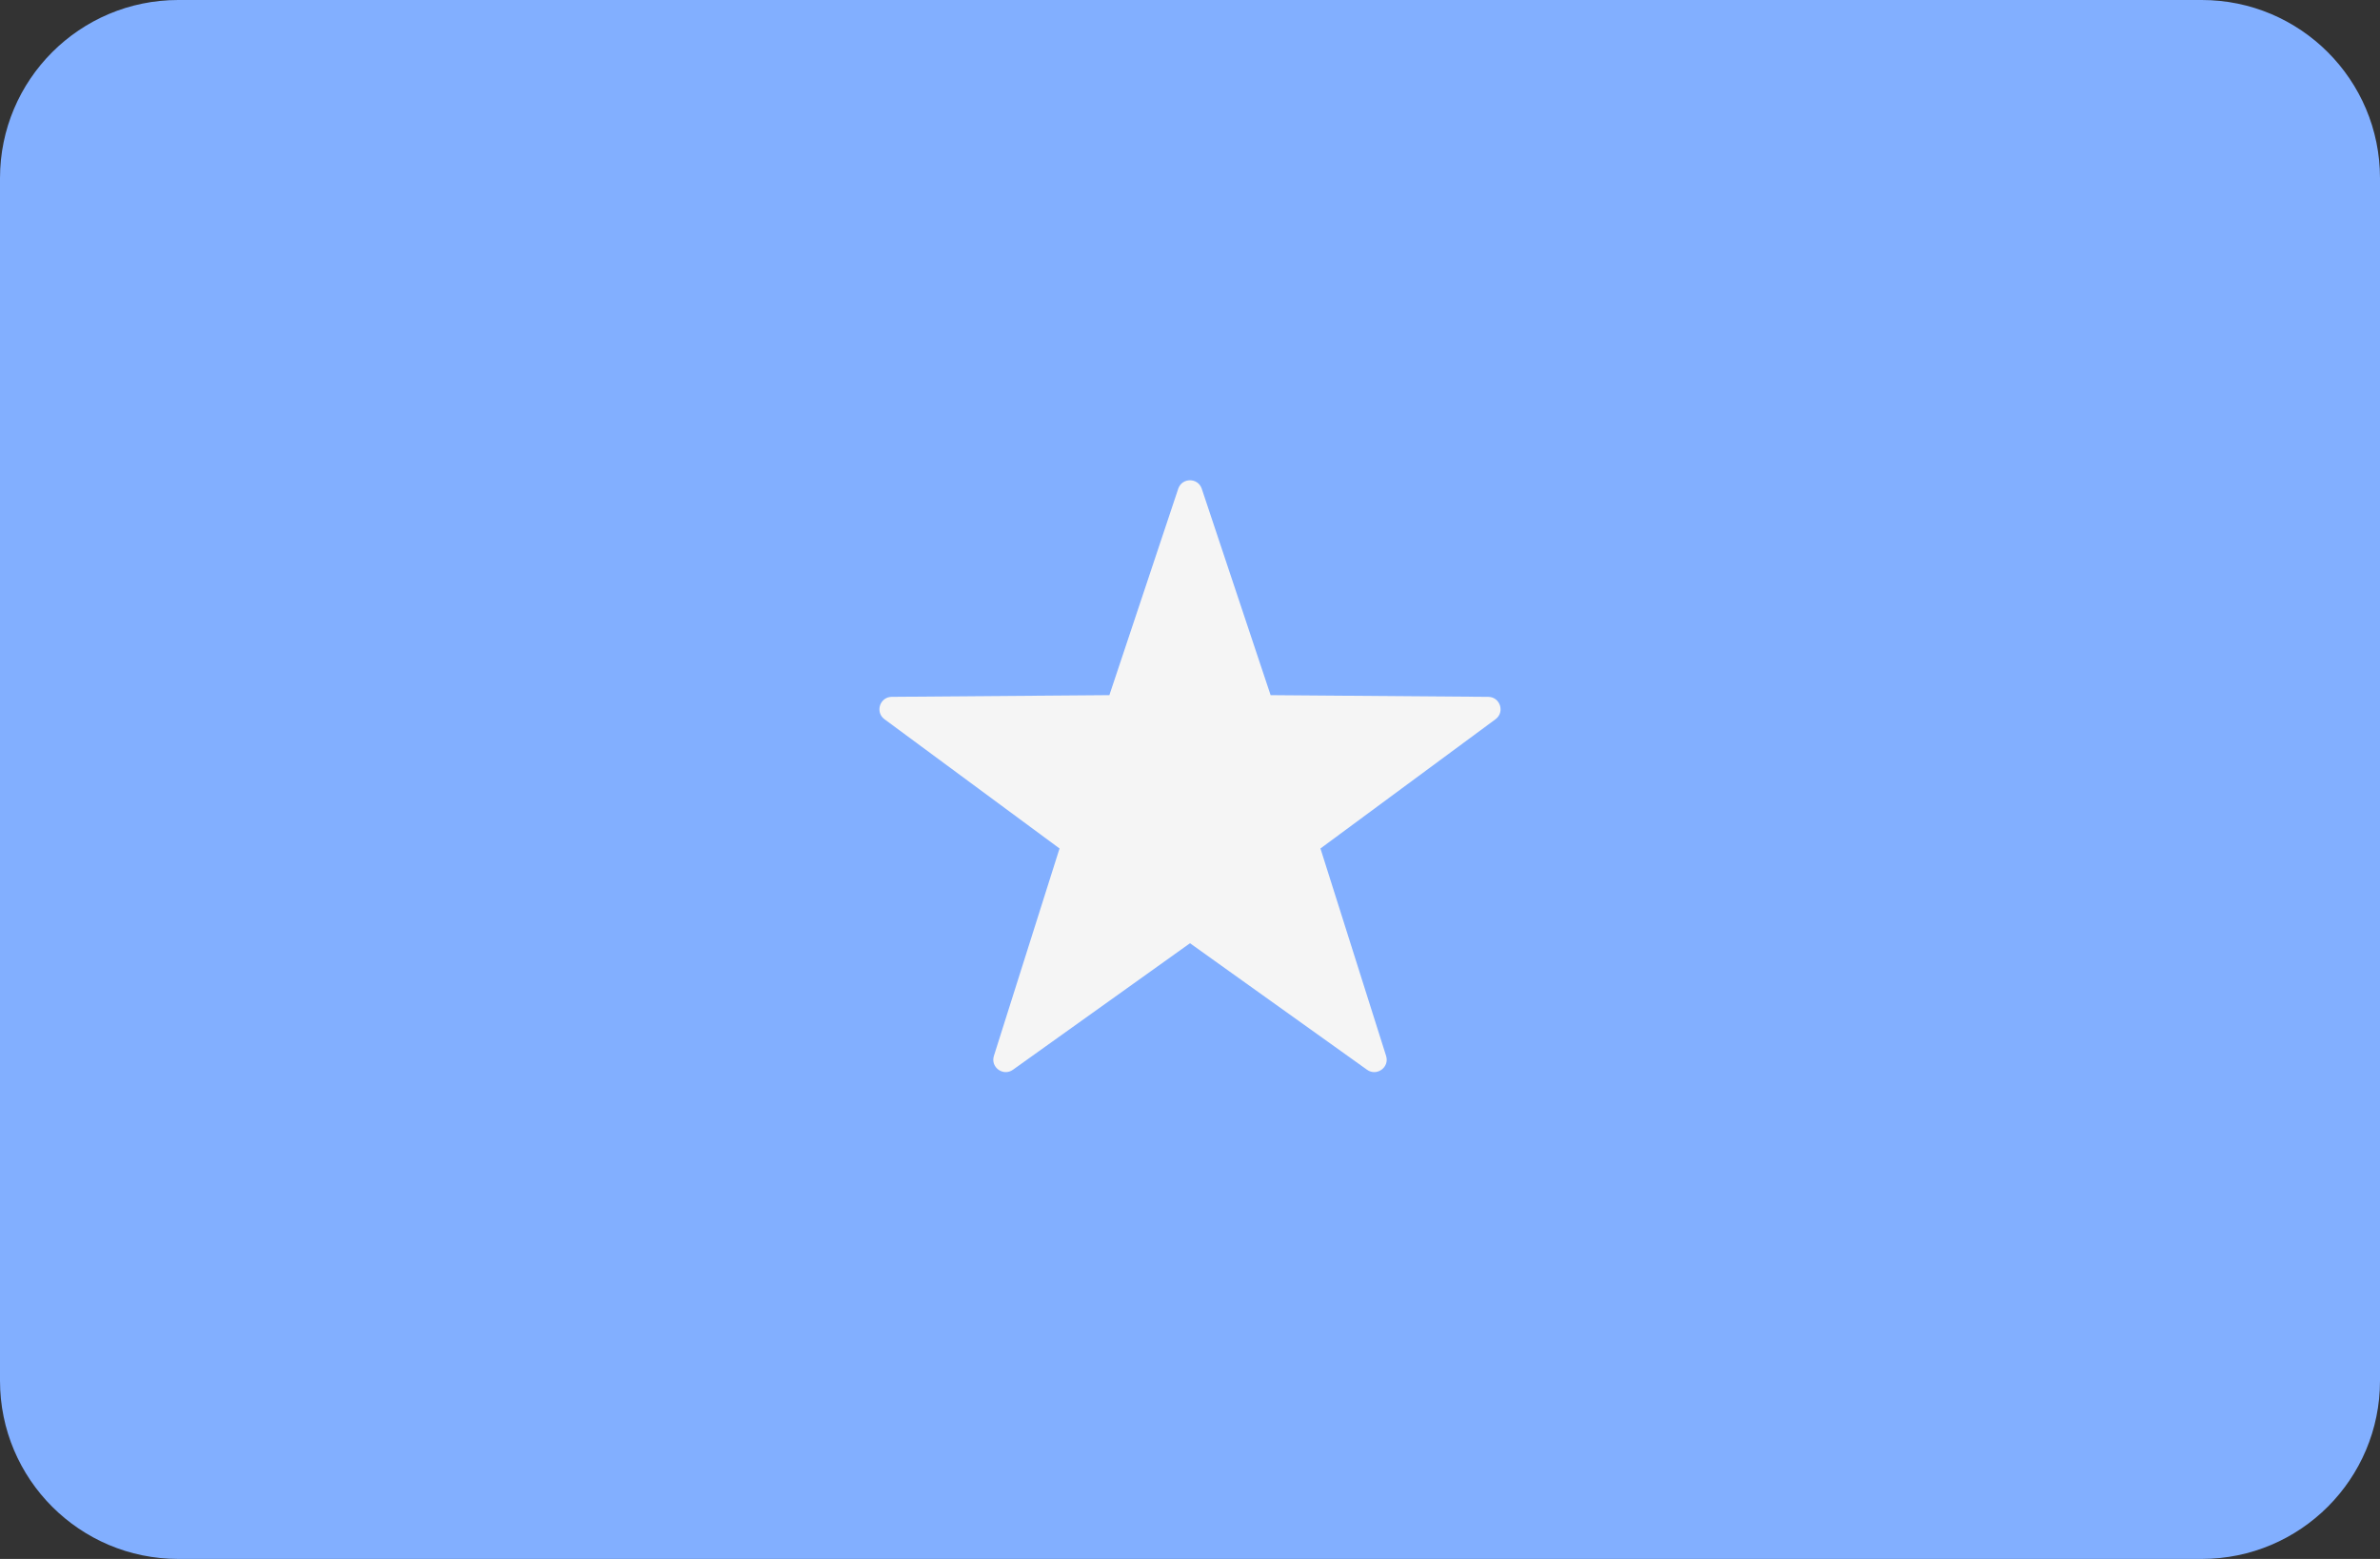 <?xml version="1.0" encoding="UTF-8" standalone="no"?>
<svg
   xmlns:dc="http://purl.org/dc/elements/1.1/"
   xmlns:cc="http://creativecommons.org/ns#"
   xmlns:rdf="http://www.w3.org/1999/02/22-rdf-syntax-ns#"
   xmlns:svg="http://www.w3.org/2000/svg"
   xmlns="http://www.w3.org/2000/svg"
   xmlns:sodipodi="http://sodipodi.sourceforge.net/DTD/sodipodi-0.dtd"
   xmlns:inkscape="http://www.inkscape.org/namespaces/inkscape"
   version="1.1"
   id="Layer_1"
   x="0px"
   y="0px"
   viewBox="0 0 512 335.45"
   xml:space="preserve"
   sodipodi:docname="so.svg"
   inkscape:version="1.0.1 (c497b03c, 2020-09-10)"
   width="512"
   height="335.45"><rect x="0" y="0" width="512" height="335.45" fill="#333333" stroke="none"/><defs
   id="defs460" /><sodipodi:namedview
   pagecolor="#ffffff"
   bordercolor="#666666"
   borderopacity="1"
   objecttolerance="10"
   gridtolerance="10"
   guidetolerance="10"
   inkscape:pageopacity="0"
   inkscape:pageshadow="2"
   inkscape:window-width="1462"
   inkscape:window-height="750"
   id="namedview458"
   showgrid="false"
   inkscape:zoom="1.1386719"
   inkscape:cx="256"
   inkscape:cy="256"
   inkscape:window-x="0"
   inkscape:window-y="23"
   inkscape:window-maximized="0"
   inkscape:current-layer="Layer_1"
   inkscape:document-rotation="0" />
<path
   style="fill:#82afff"
   d="M 473.655,335.448 H 38.345 C 17.167,335.448 0,318.281 0,297.103 V 38.345 C 0,17.168 17.167,0 38.345,0 h 435.31 C 494.832,0 512,17.167 512,38.345 v 258.759 c 0,21.177 -17.167,38.344 -38.345,38.344 z"
   id="path423" />
<path
   style="fill:#f5f5f5"
   d="m 253.466,105.172 -14.81,44.409 -46.813,0.363 c -2.567,0.02 -3.63,3.295 -1.566,4.82 l 37.658,27.809 -14.121,44.633 c -0.775,2.447 2.012,4.471 4.099,2.978 L 256,202.963 l 38.086,27.222 c 2.088,1.492 4.874,-0.532 4.099,-2.978 l -14.121,-44.633 37.658,-27.809 c 2.065,-1.525 1.001,-4.8 -1.566,-4.82 l -46.813,-0.363 -14.81,-44.409 c -0.812,-2.435 -4.254,-2.435 -5.067,-0.001 z"
   id="path425" />
<g
   id="g427"
   transform="translate(0,-88.276)">
</g>
<g
   id="g429"
   transform="translate(0,-88.276)">
</g>
<g
   id="g431"
   transform="translate(0,-88.276)">
</g>
<g
   id="g433"
   transform="translate(0,-88.276)">
</g>
<g
   id="g435"
   transform="translate(0,-88.276)">
</g>
<g
   id="g437"
   transform="translate(0,-88.276)">
</g>
<g
   id="g439"
   transform="translate(0,-88.276)">
</g>
<g
   id="g441"
   transform="translate(0,-88.276)">
</g>
<g
   id="g443"
   transform="translate(0,-88.276)">
</g>
<g
   id="g445"
   transform="translate(0,-88.276)">
</g>
<g
   id="g447"
   transform="translate(0,-88.276)">
</g>
<g
   id="g449"
   transform="translate(0,-88.276)">
</g>
<g
   id="g451"
   transform="translate(0,-88.276)">
</g>
<g
   id="g453"
   transform="translate(0,-88.276)">
</g>
<g
   id="g455"
   transform="translate(0,-88.276)">
</g>
</svg>
